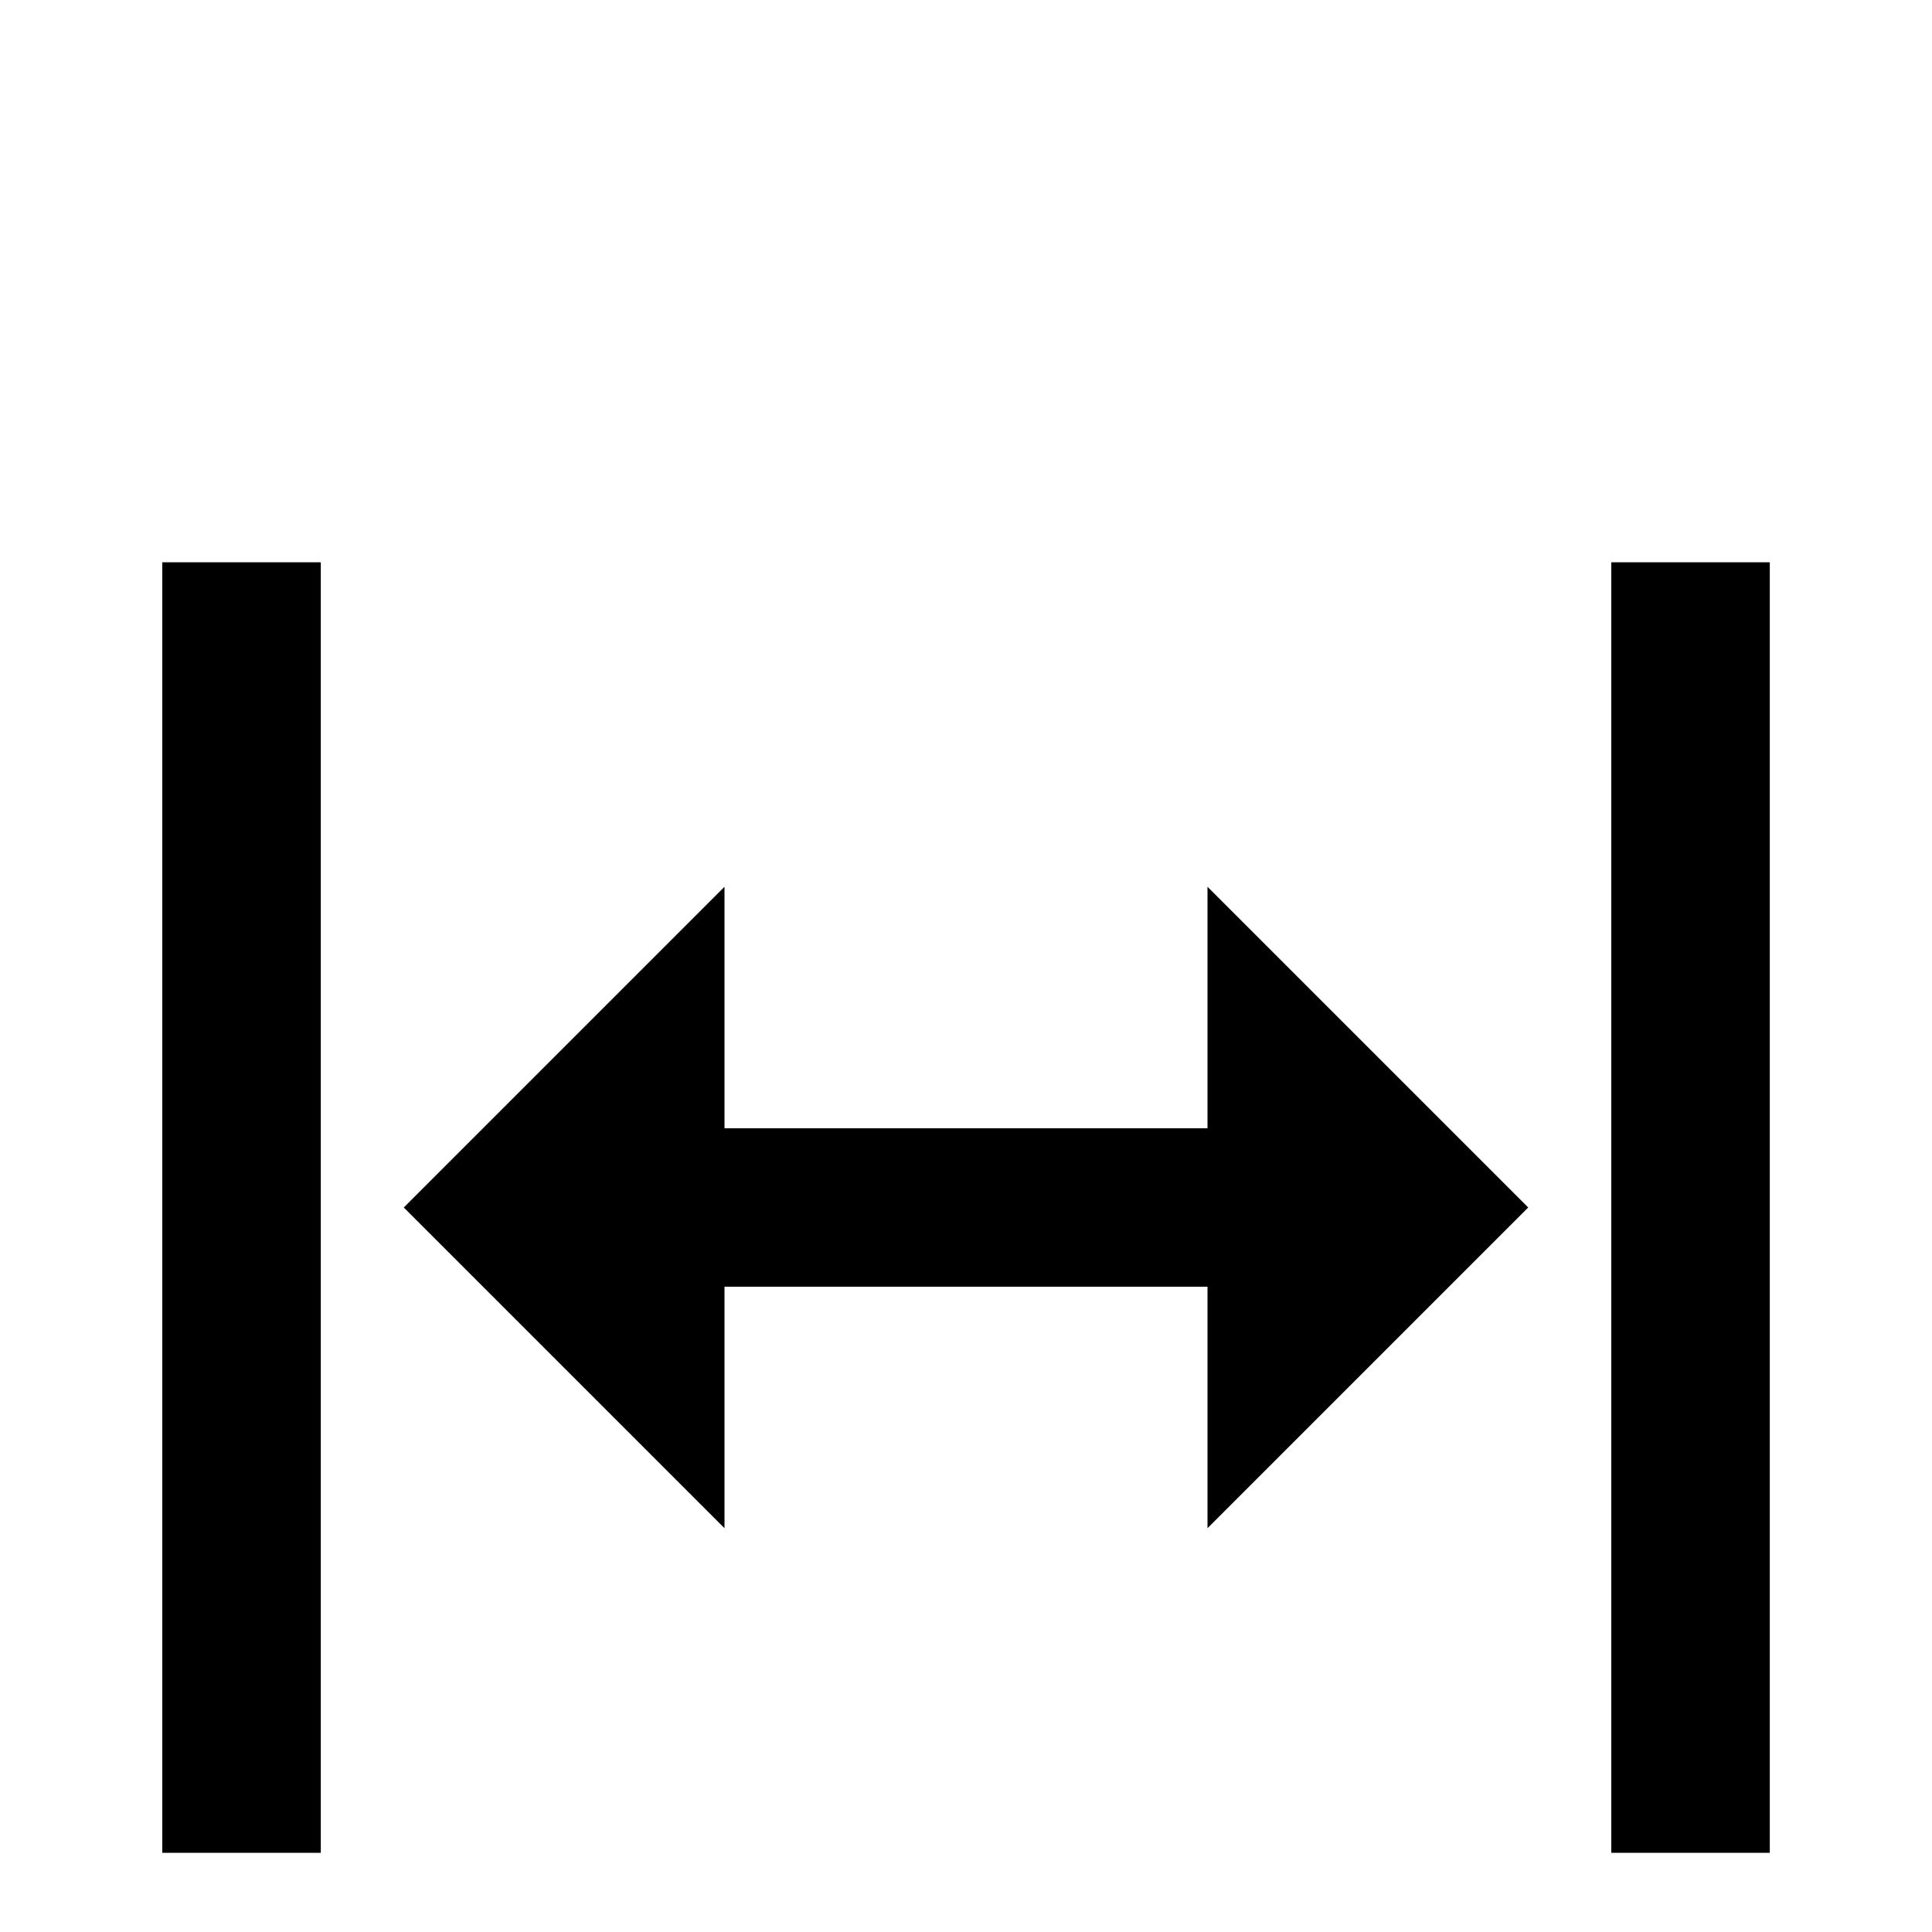 <!-- Generated by IcoMoon.io -->
<svg version="1.1" xmlns="http://www.w3.org/2000/svg" width="24" height="24" viewBox="0 0 24 24">
<title>arrow_expand_horizontal</title>
<path d="M9 14.016h6v-3l3.984 3.984-3.984 3.984v-3h-6v3l-3.984-3.984 3.984-3.984v3zM2.016 23.016v-16.031h1.969v16.031h-1.969zM20.016 23.016v-16.031h1.969v16.031h-1.969z"></path>
</svg>
